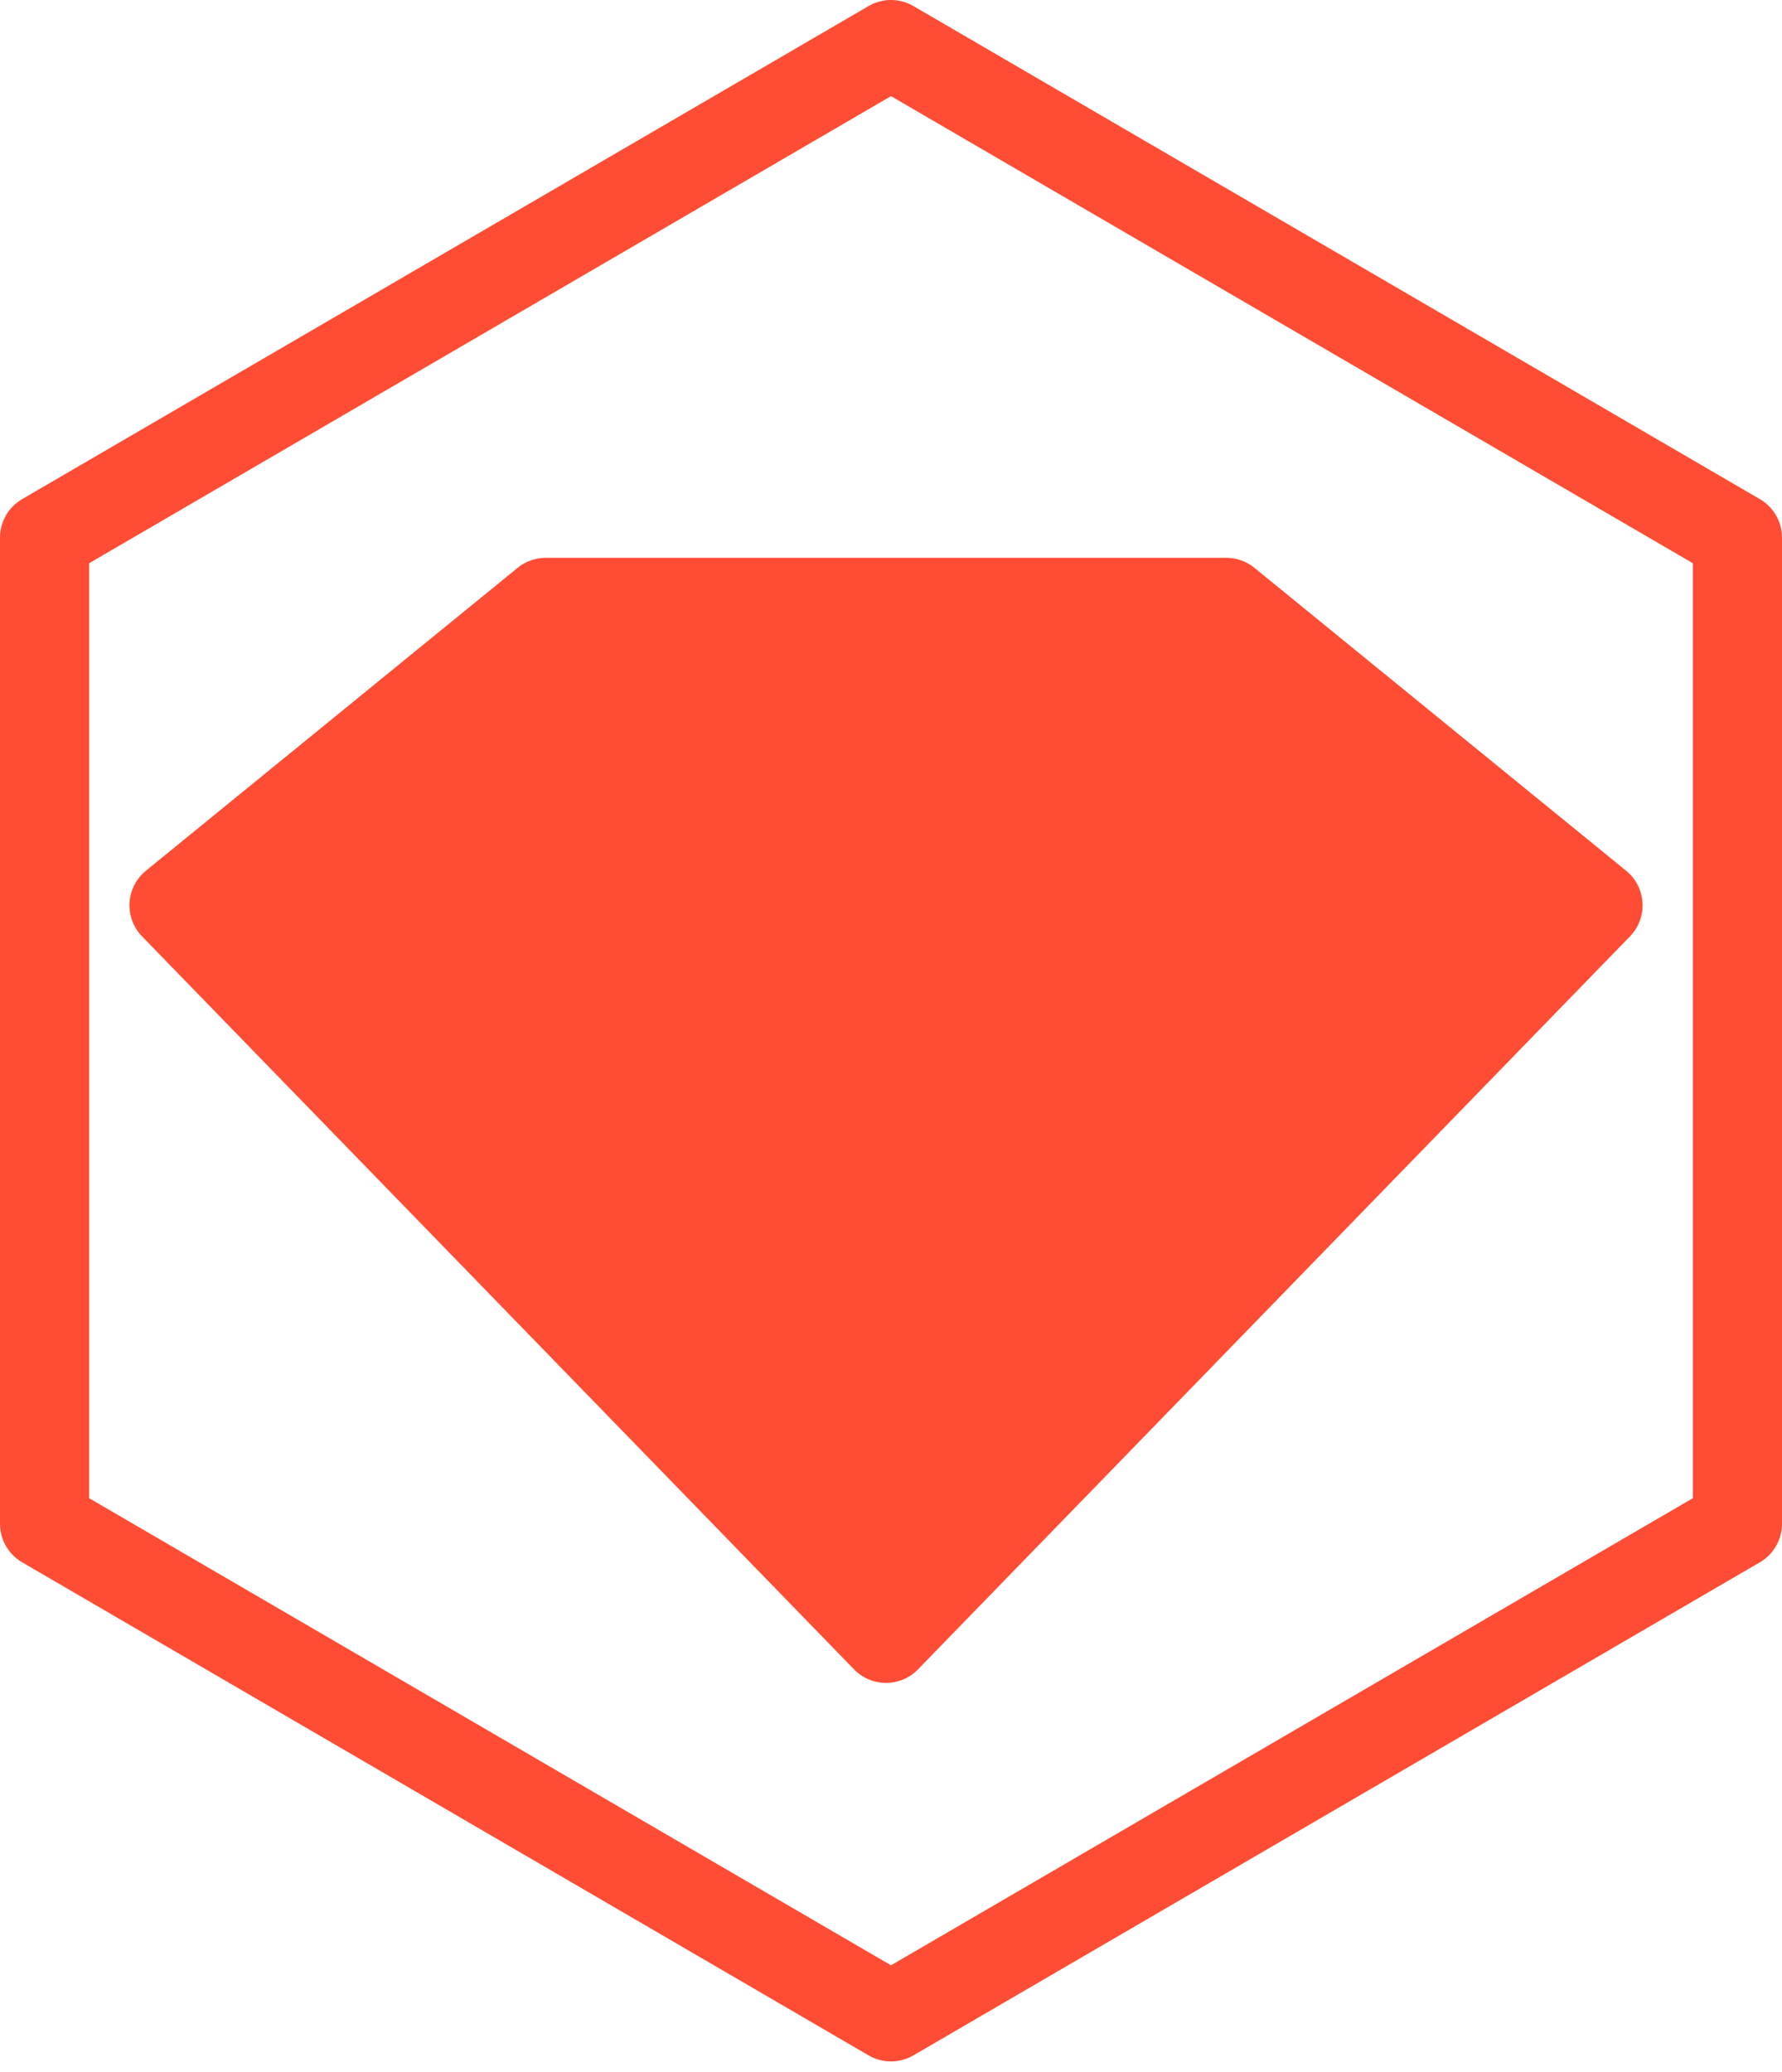 <svg width="160" height="186" viewBox="0 0 160 186" fill="none" xmlns="http://www.w3.org/2000/svg">
<path d="M80 4L156 48.259V136.776L80 181.035L4 136.776V48.259L80 4Z" stroke="#FF4D35" stroke-width="8" stroke-linejoin="round"/>
<path d="M79.553 147.059L15.623 81.263L49.002 54.07H79.553H110.103L143.482 81.263L79.553 147.059Z" fill="#FF4D35" stroke="#FF4D35" stroke-width="8" stroke-linejoin="round"/>
</svg>
